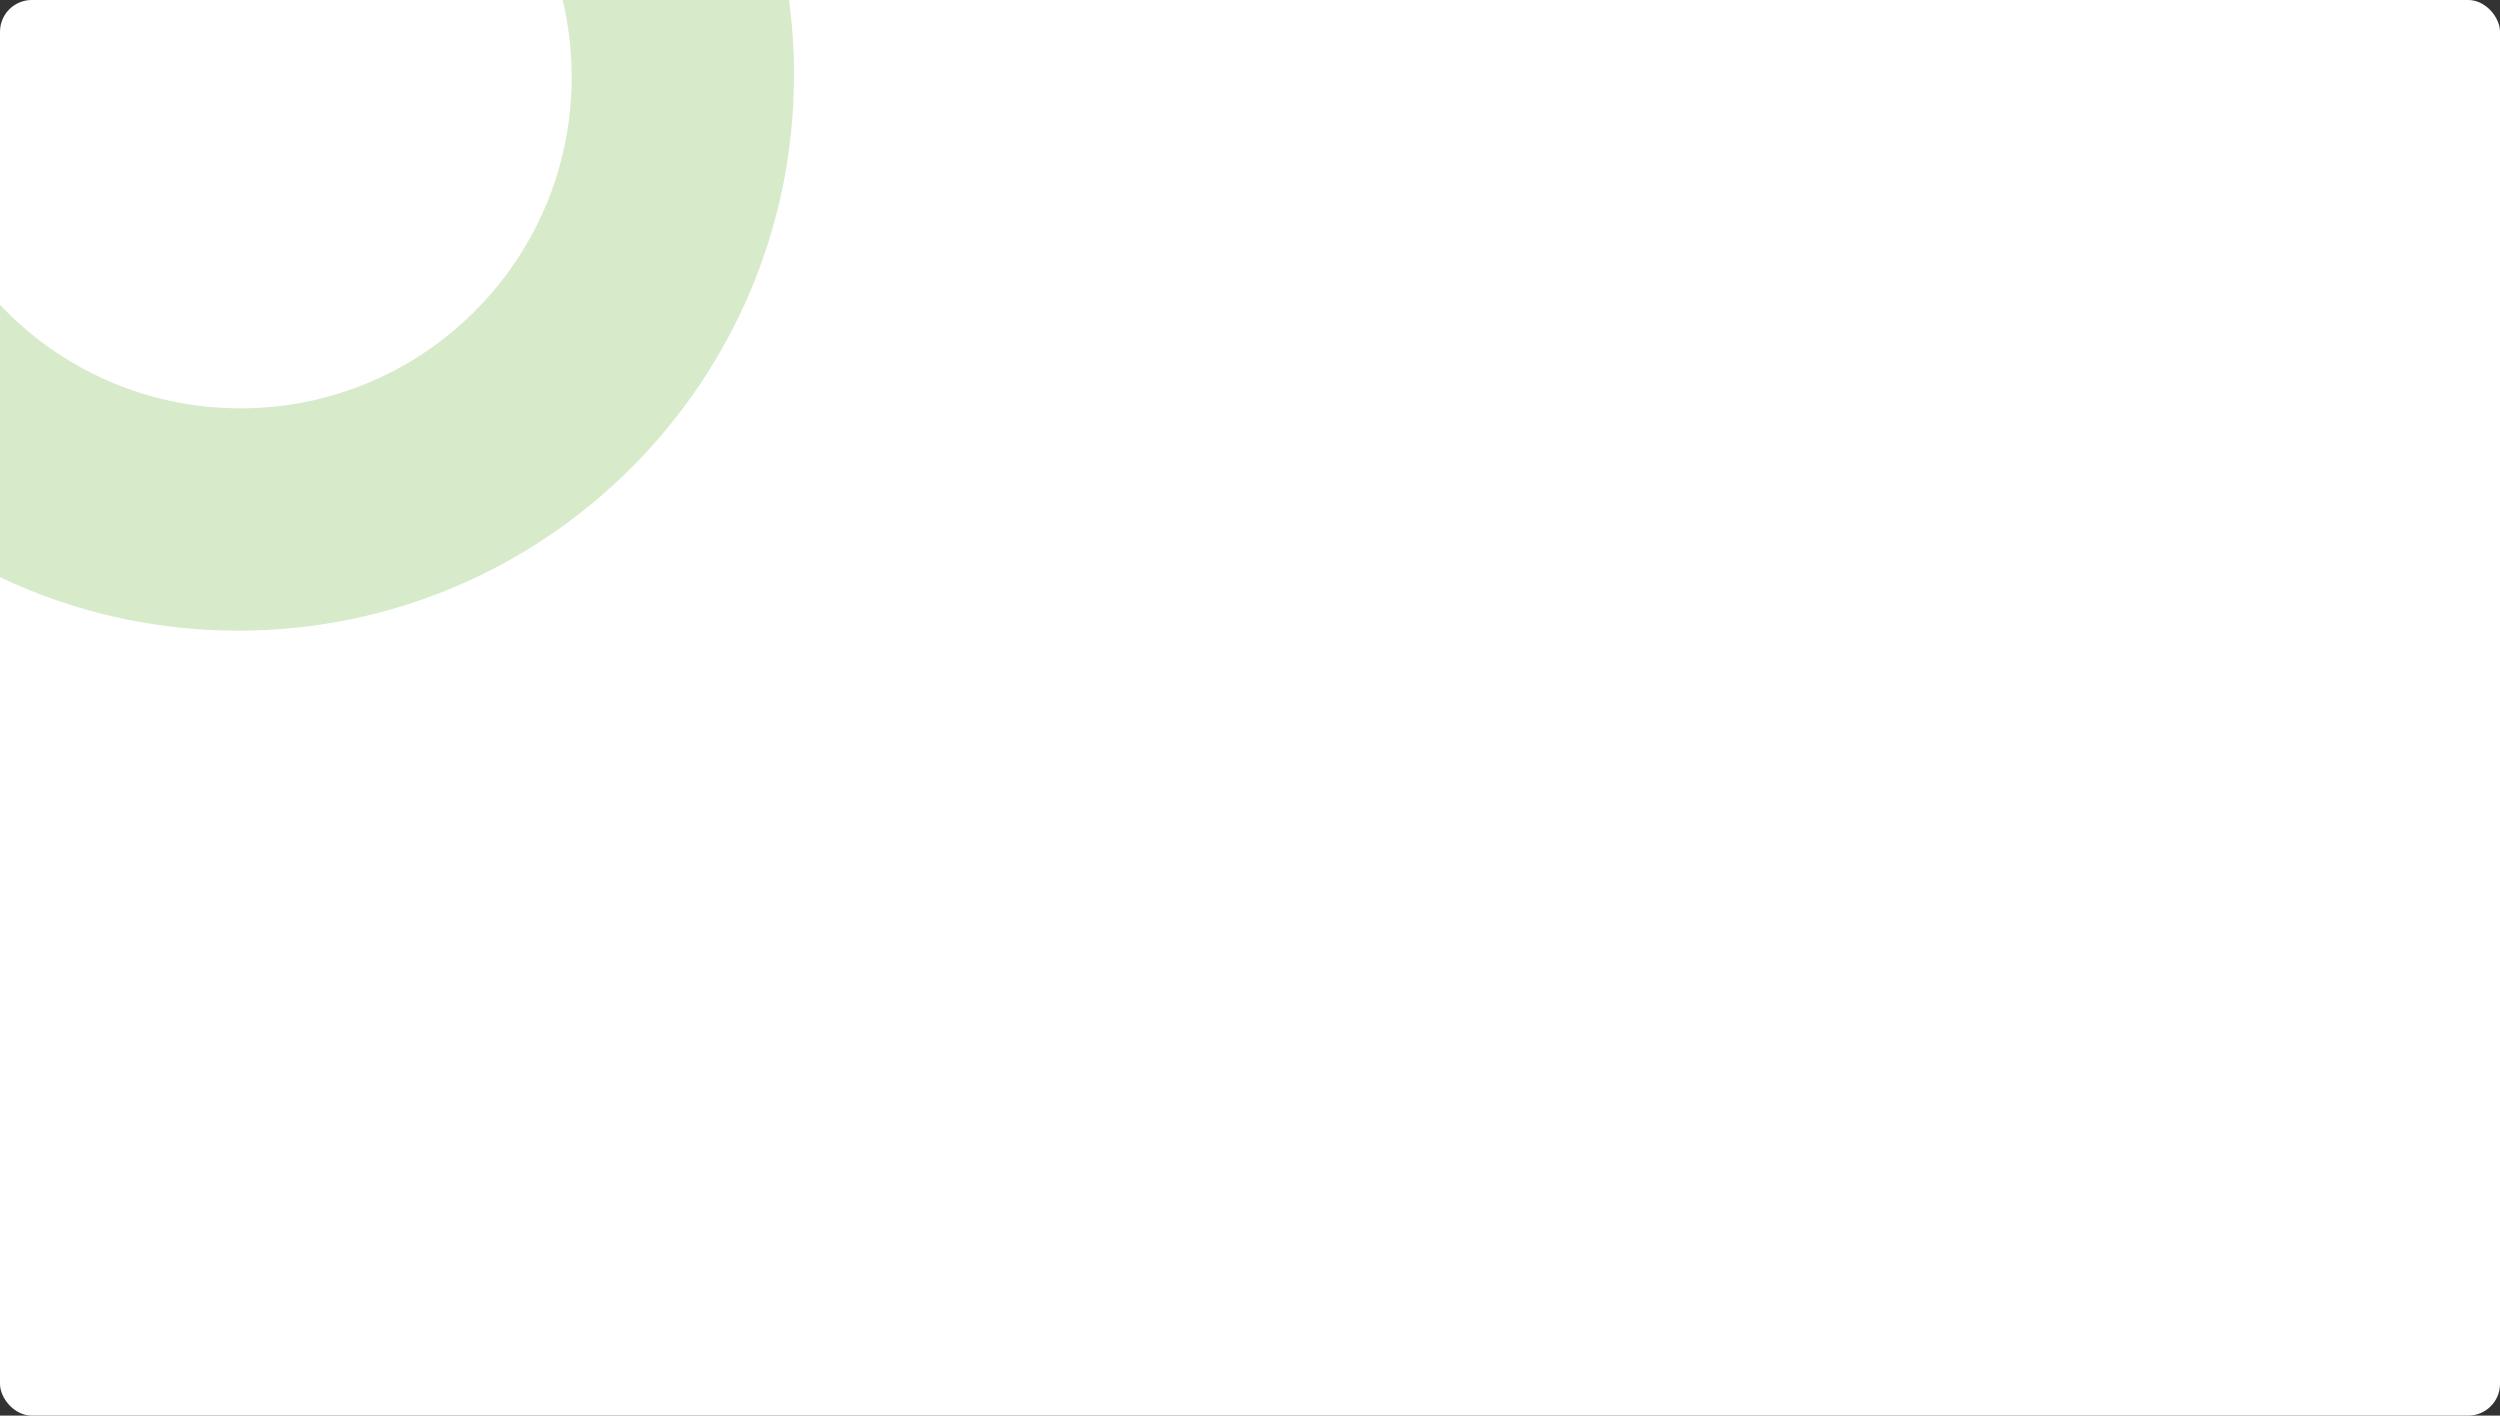 <svg width="551" height="312" viewBox="0 0 551 312" fill="none" xmlns="http://www.w3.org/2000/svg">
<rect x="0" y="0" width="551" height="312" fill="#333333" stroke="none"/>
<rect width="551" height="312" rx="7" fill="white"/>
<path fill-rule="evenodd" clip-rule="evenodd" d="M0 127.211C15.912 134.77 33.712 139 52.5 139C120.155 139 175 84.155 175 16.5C175 10.904 174.625 5.397 173.898 0H124.01C125.311 5.455 126 11.147 126 17C126 57.317 93.317 90 53 90C32.129 90 13.304 81.242 0 67.2V127.211Z" fill="#49A010" fill-opacity="0.22"/>
</svg>
